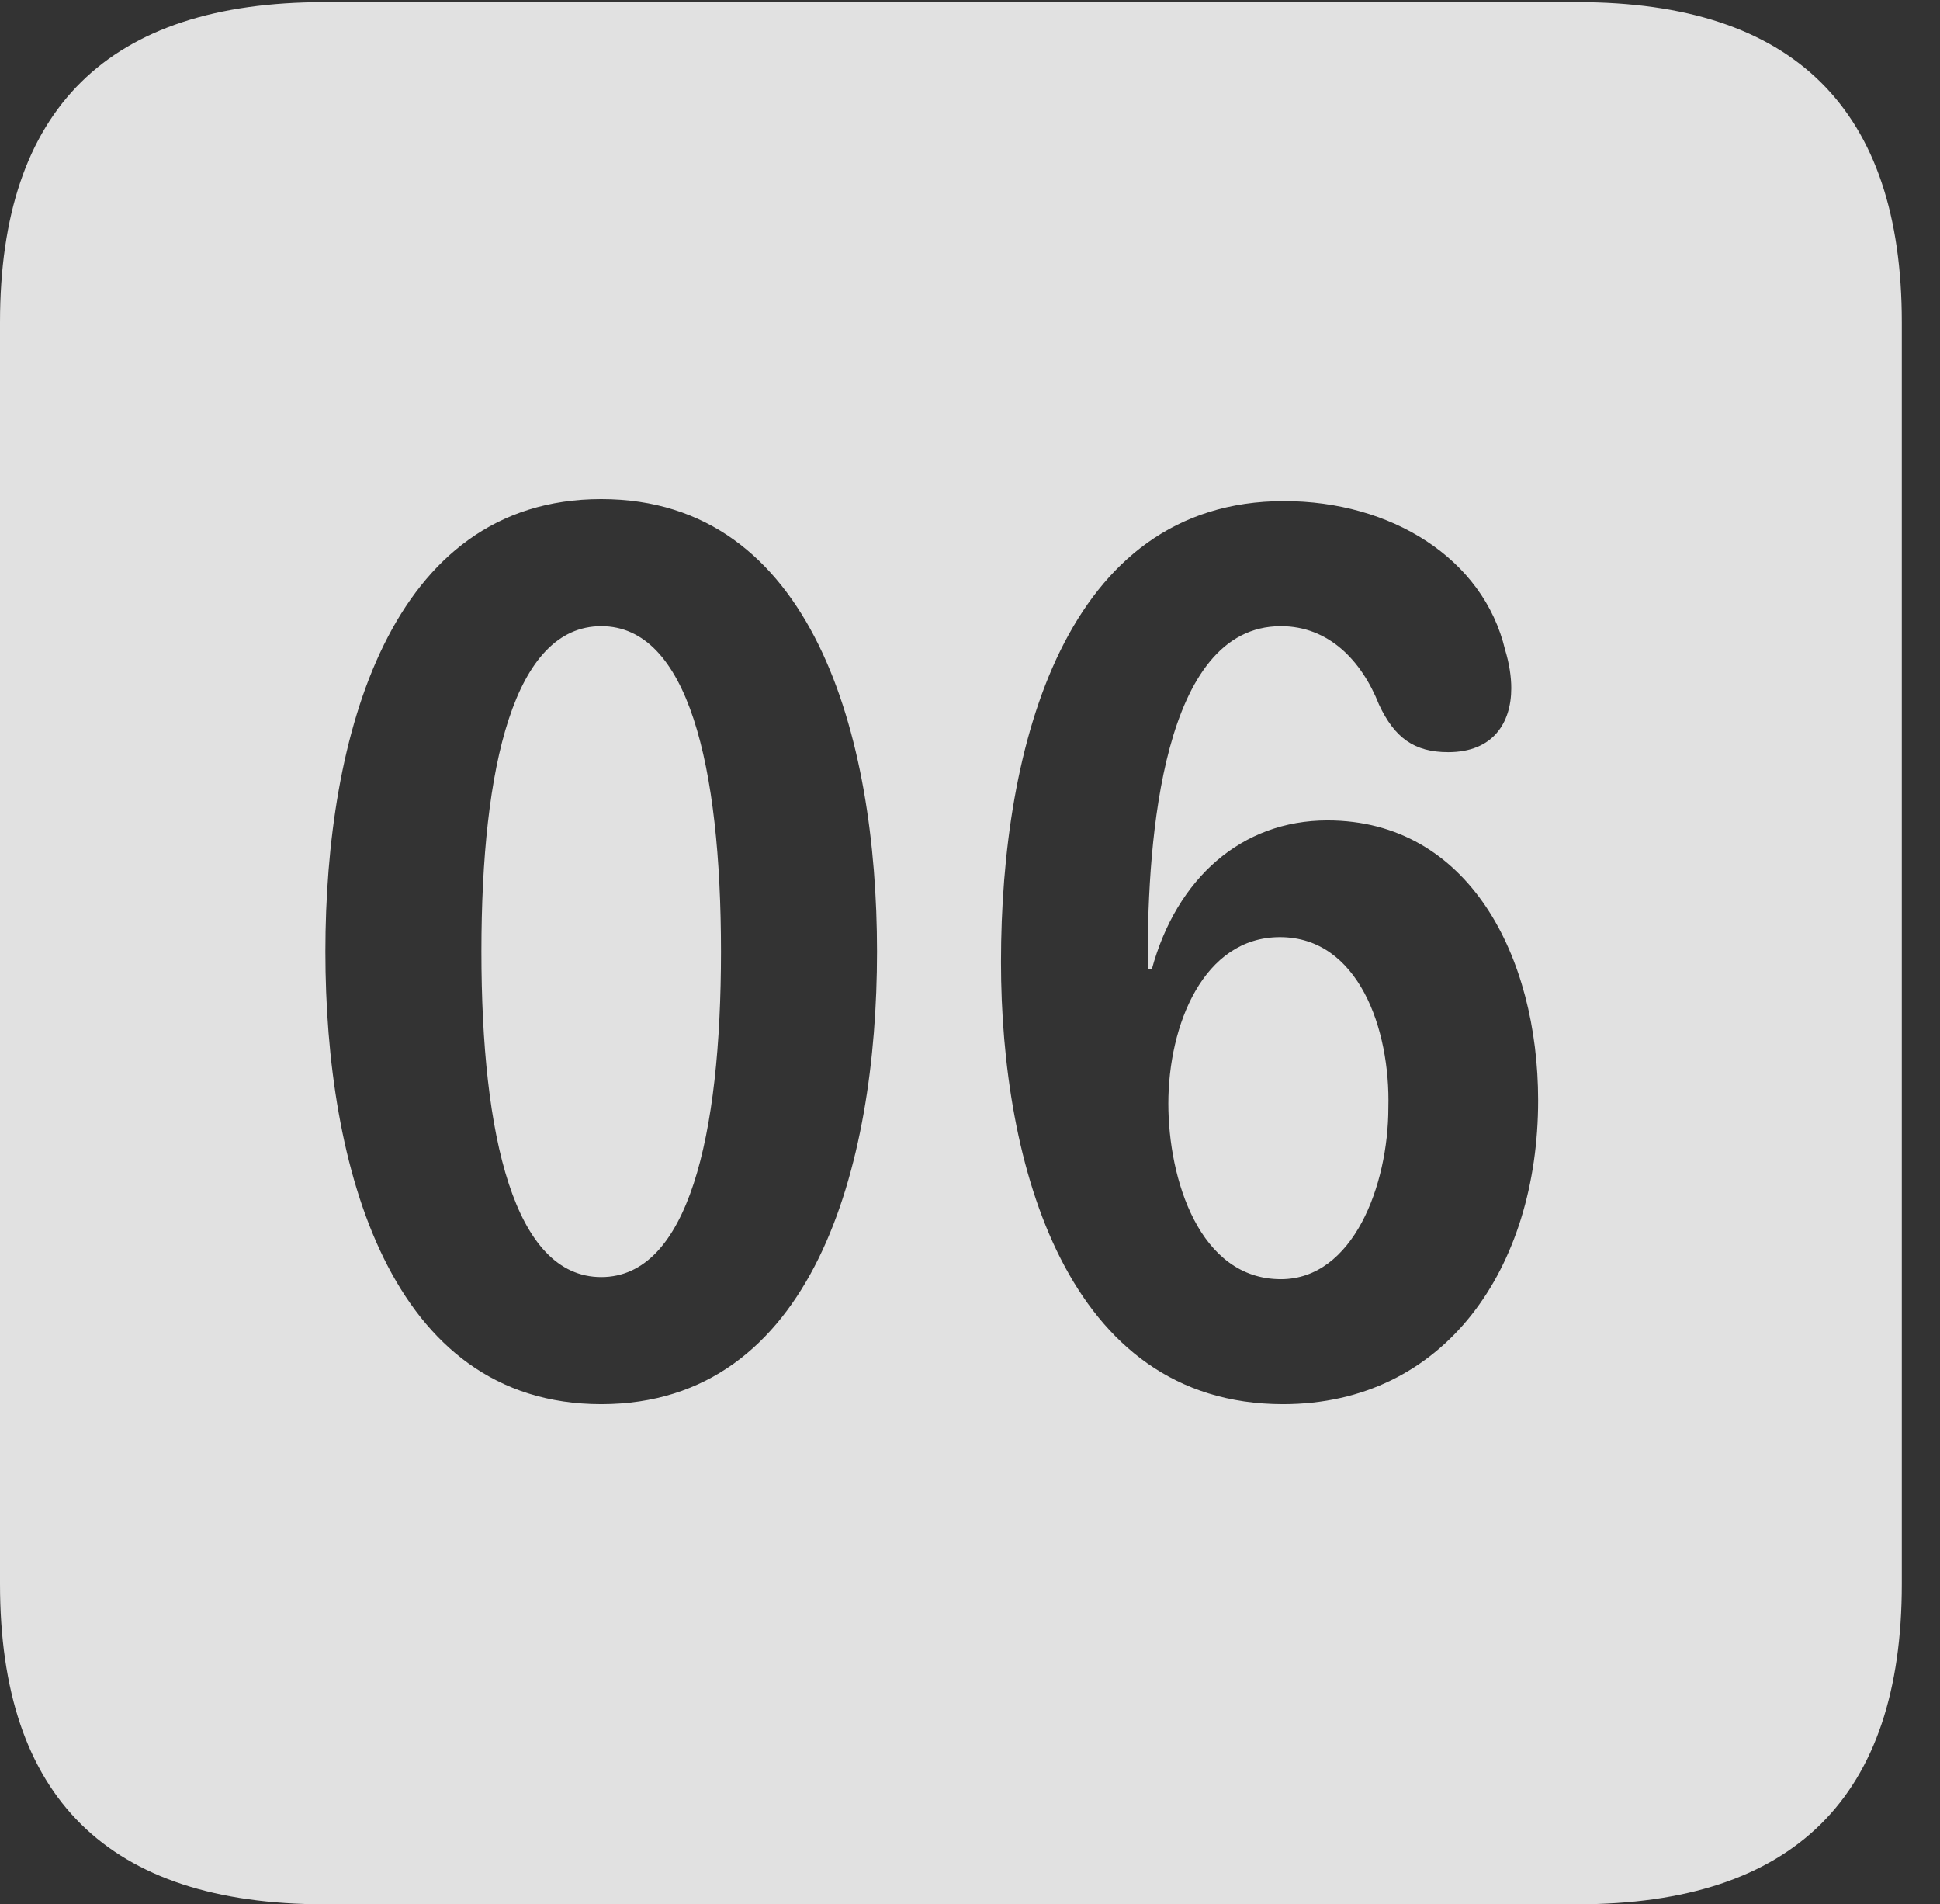 <?xml version="1.0" encoding="UTF-8"?>
<!--Generator: Apple Native CoreSVG 232.5-->
<!DOCTYPE svg
PUBLIC "-//W3C//DTD SVG 1.1//EN"
       "http://www.w3.org/Graphics/SVG/1.1/DTD/svg11.dtd">
<svg version="1.1" xmlns="http://www.w3.org/2000/svg" xmlns:xlink="http://www.w3.org/1999/xlink" width="18.34" height="17.998">
 <rect width="100%" height="100%" fill="#333333" stroke="none"/>
 <g>
  <rect height="17.998" opacity="0" width="18.34" x="0" y="0"/>
  <path d="M17.979 3.047L17.979 14.971C17.979 16.982 16.963 17.998 14.912 17.998L3.066 17.998C1.025 17.998 0 16.992 0 14.971L0 3.047C0 1.025 1.025 0.02 3.066 0.02L14.912 0.02C16.963 0.02 17.979 1.035 17.979 3.047ZM3.076 8.994C3.076 11.025 3.682 13.271 5.684 13.271C7.686 13.271 8.291 11.025 8.291 8.994C8.291 6.963 7.686 4.717 5.684 4.717C3.682 4.717 3.076 6.963 3.076 8.994ZM9.463 9.092C9.463 10.996 10.078 13.271 12.129 13.271C13.662 13.271 14.541 11.982 14.541 10.4C14.541 9.043 13.887 7.754 12.549 7.754C11.738 7.754 11.123 8.301 10.889 9.16L10.85 9.16C10.85 9.121 10.85 9.082 10.85 9.053C10.85 7.939 10.986 5.918 12.109 5.918C12.559 5.918 12.871 6.24 13.037 6.66C13.184 6.973 13.369 7.109 13.691 7.109C14.111 7.109 14.287 6.836 14.287 6.504C14.287 6.396 14.268 6.27 14.229 6.143C14.023 5.273 13.145 4.736 12.139 4.736C10.068 4.736 9.463 7.051 9.463 9.092ZM13.125 10.469C13.125 11.201 12.793 12.09 12.109 12.09C11.338 12.09 11.045 11.143 11.045 10.43C11.045 9.688 11.377 8.857 12.1 8.857C12.842 8.857 13.145 9.727 13.125 10.469ZM6.816 8.994C6.816 10.742 6.504 12.07 5.684 12.07C4.863 12.07 4.551 10.742 4.551 8.994C4.551 7.236 4.863 5.918 5.684 5.918C6.504 5.918 6.816 7.236 6.816 8.994Z" fill="#ffffff" fill-opacity="0.85"/>
 </g>
</svg>

